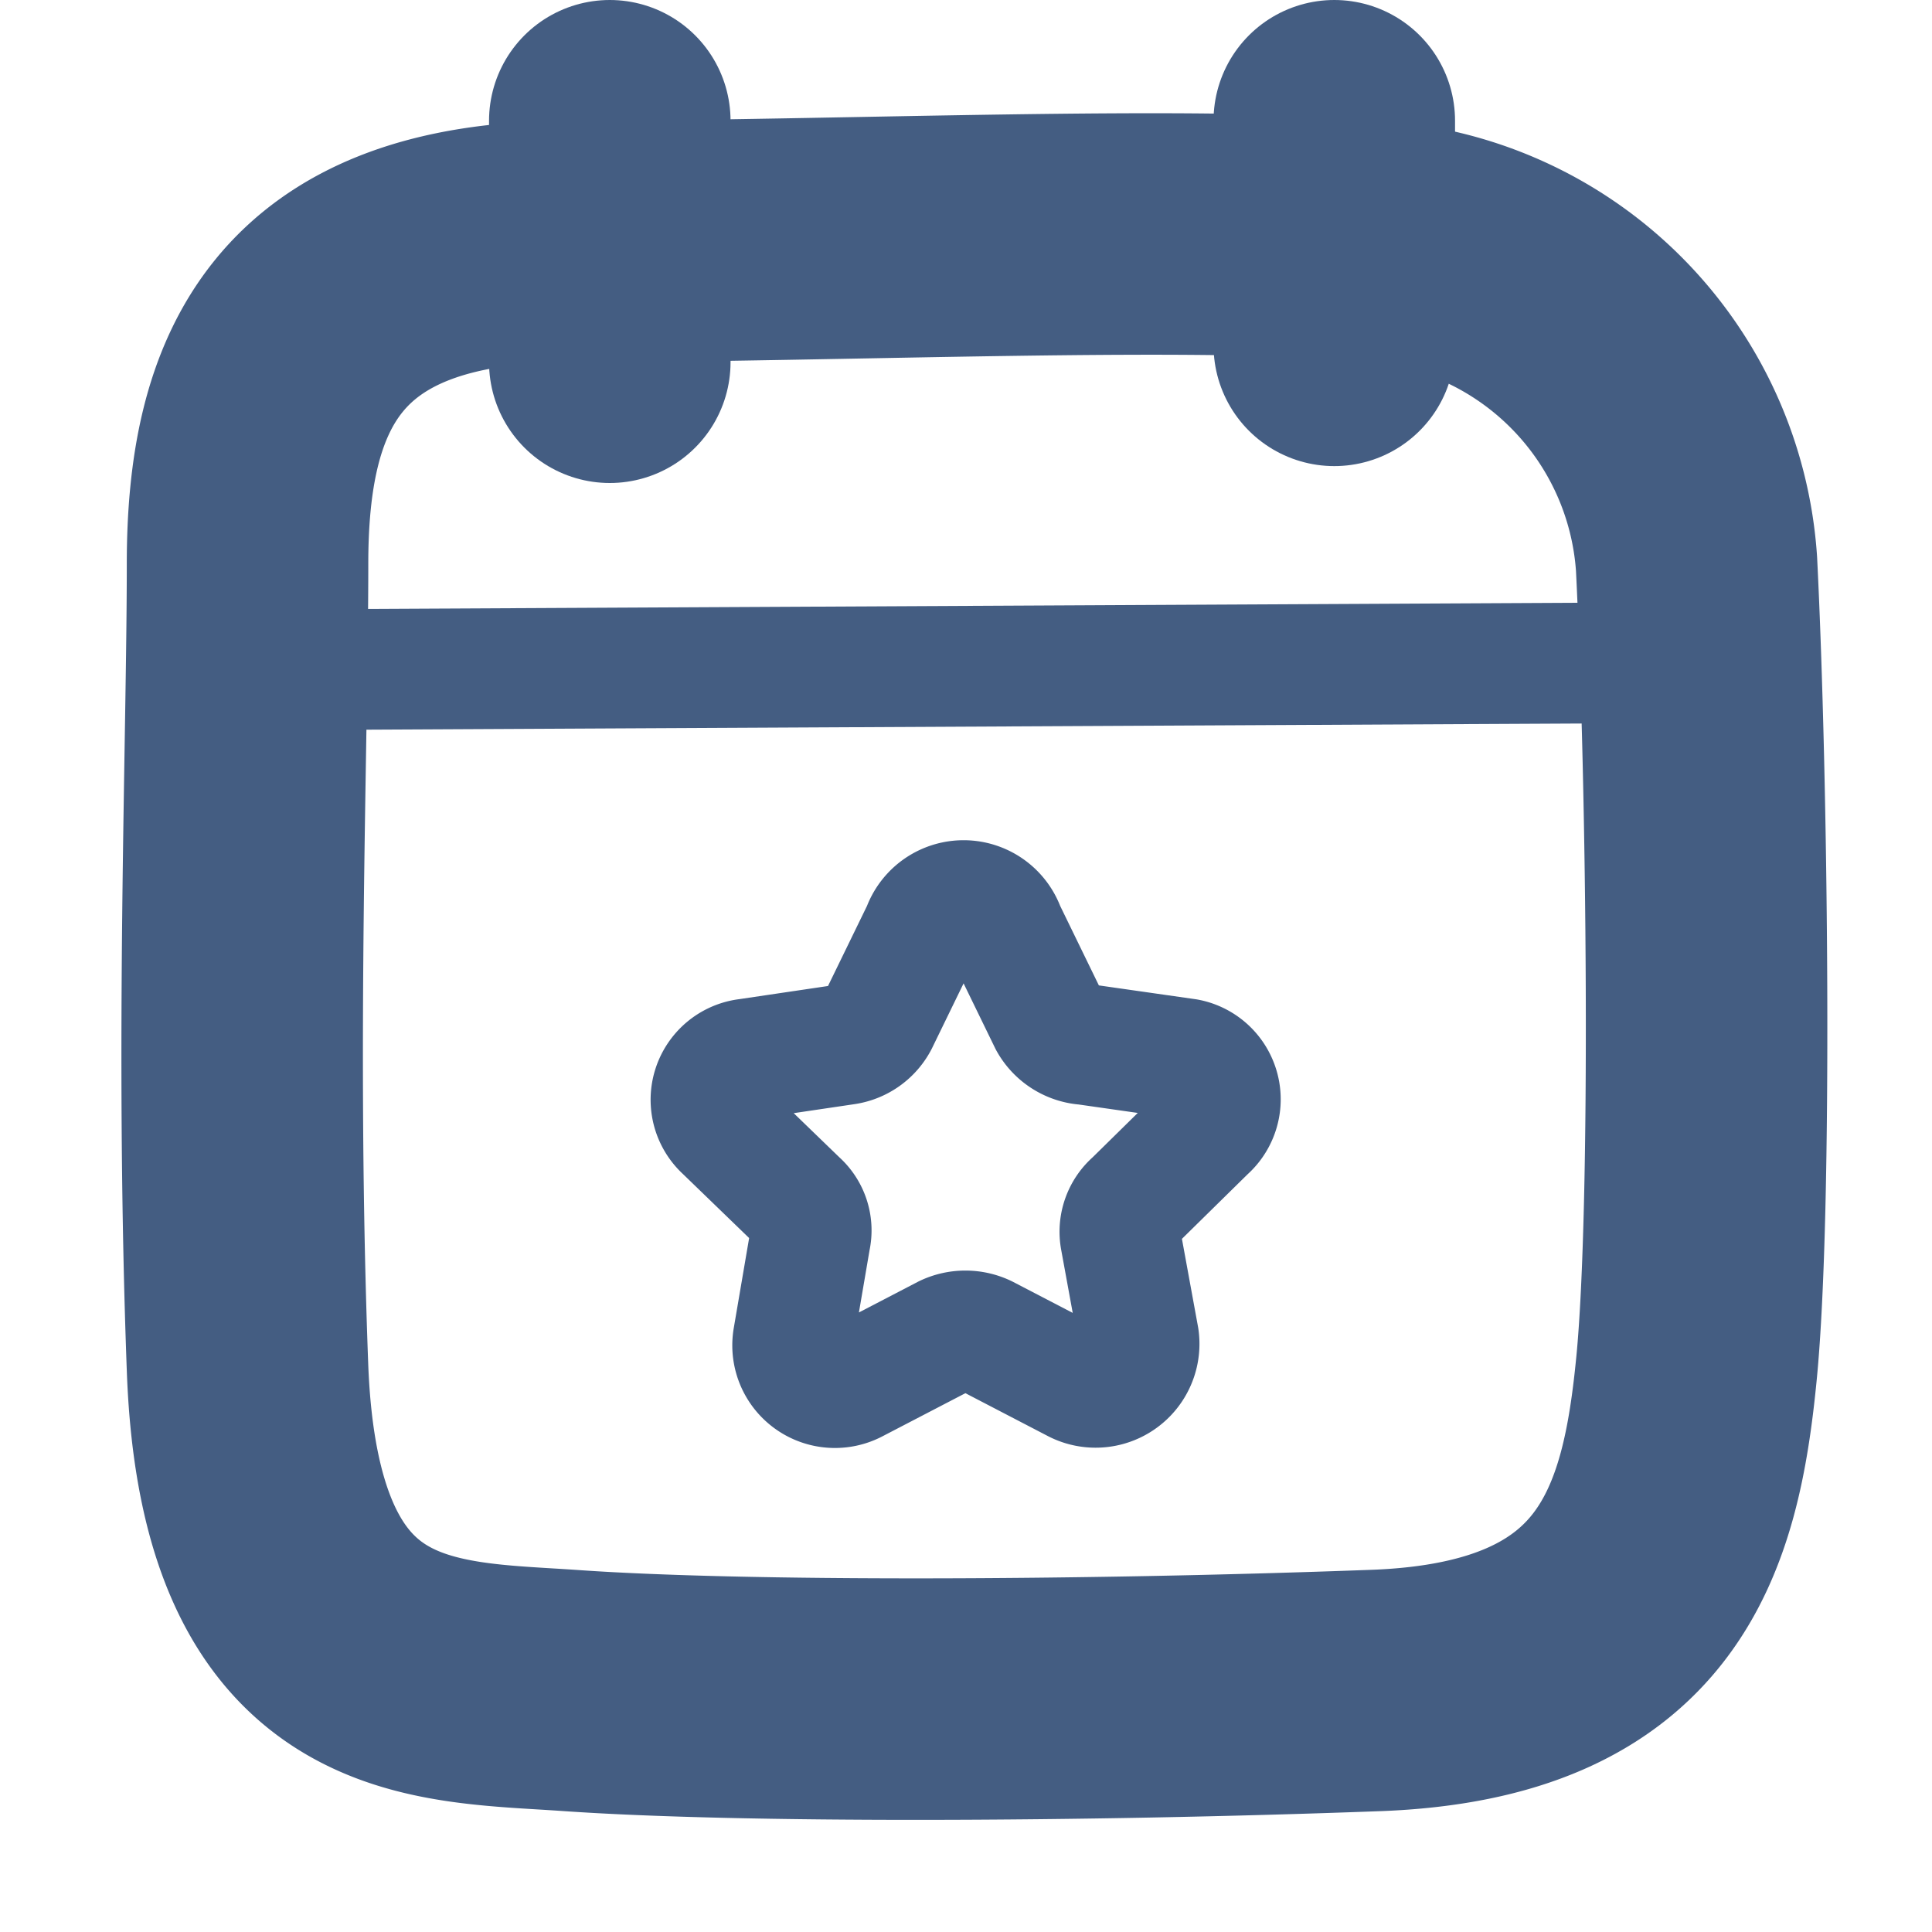 <svg xmlns="http://www.w3.org/2000/svg" width="16" height="16" viewBox="0 0 16 16"><defs><style>.cls-1,.cls-2{fill:none;stroke:#445d82;stroke-linecap:round;stroke-linejoin:round;}.cls-2{stroke-width:2px;}.cls-3{fill:#d93644;fill-opacity:0;}</style></defs><g id="_16_Special_Day" data-name="16_Special Day"><line class="cls-1" x1="13.46" y1="5.49" x2="1.63" y2="5.55"/><path class="cls-1" d="M8.32,7.7l.37.76a.37.37,0,0,0,.3.19l.84.12a.34.34,0,0,1,.16.59l-.6.59a.33.33,0,0,0-.11.31l.15.82a.36.36,0,0,1-.52.37l-.75-.39a.38.38,0,0,0-.33,0l-.75.39a.35.35,0,0,1-.51-.37l.14-.82a.32.32,0,0,0-.1-.31L6,9.36a.34.34,0,0,1,.19-.59L7,8.65a.36.36,0,0,0,.27-.19l.37-.76A.36.36,0,0,1,8.32,7.7Z"/><path id="Rectangle_271" data-name="Rectangle 271" class="cls-2" d="M4.72,2C6.93,2,10,1.86,11.39,2a2.87,2.87,0,0,1,2.66,2.67c.09,1.79.13,5.33,0,6.66s-.46,2.59-2.66,2.67c-2.43.09-5.25.1-6.67,0-1.15-.08-2.57,0-2.67-2.67s0-5.19,0-6.66S2.51,2,4.72,2Z"/><line id="Line_373" data-name="Line 373" class="cls-2" x1="5.05" y1="1" x2="5.05" y2="3"/><line id="Line_374" data-name="Line 374" class="cls-2" x1="11.05" y1="1" x2="11.05" y2="2.86"/><path id="Container" class="cls-3" d="M0,0H16V16H0Z"/></g></svg>